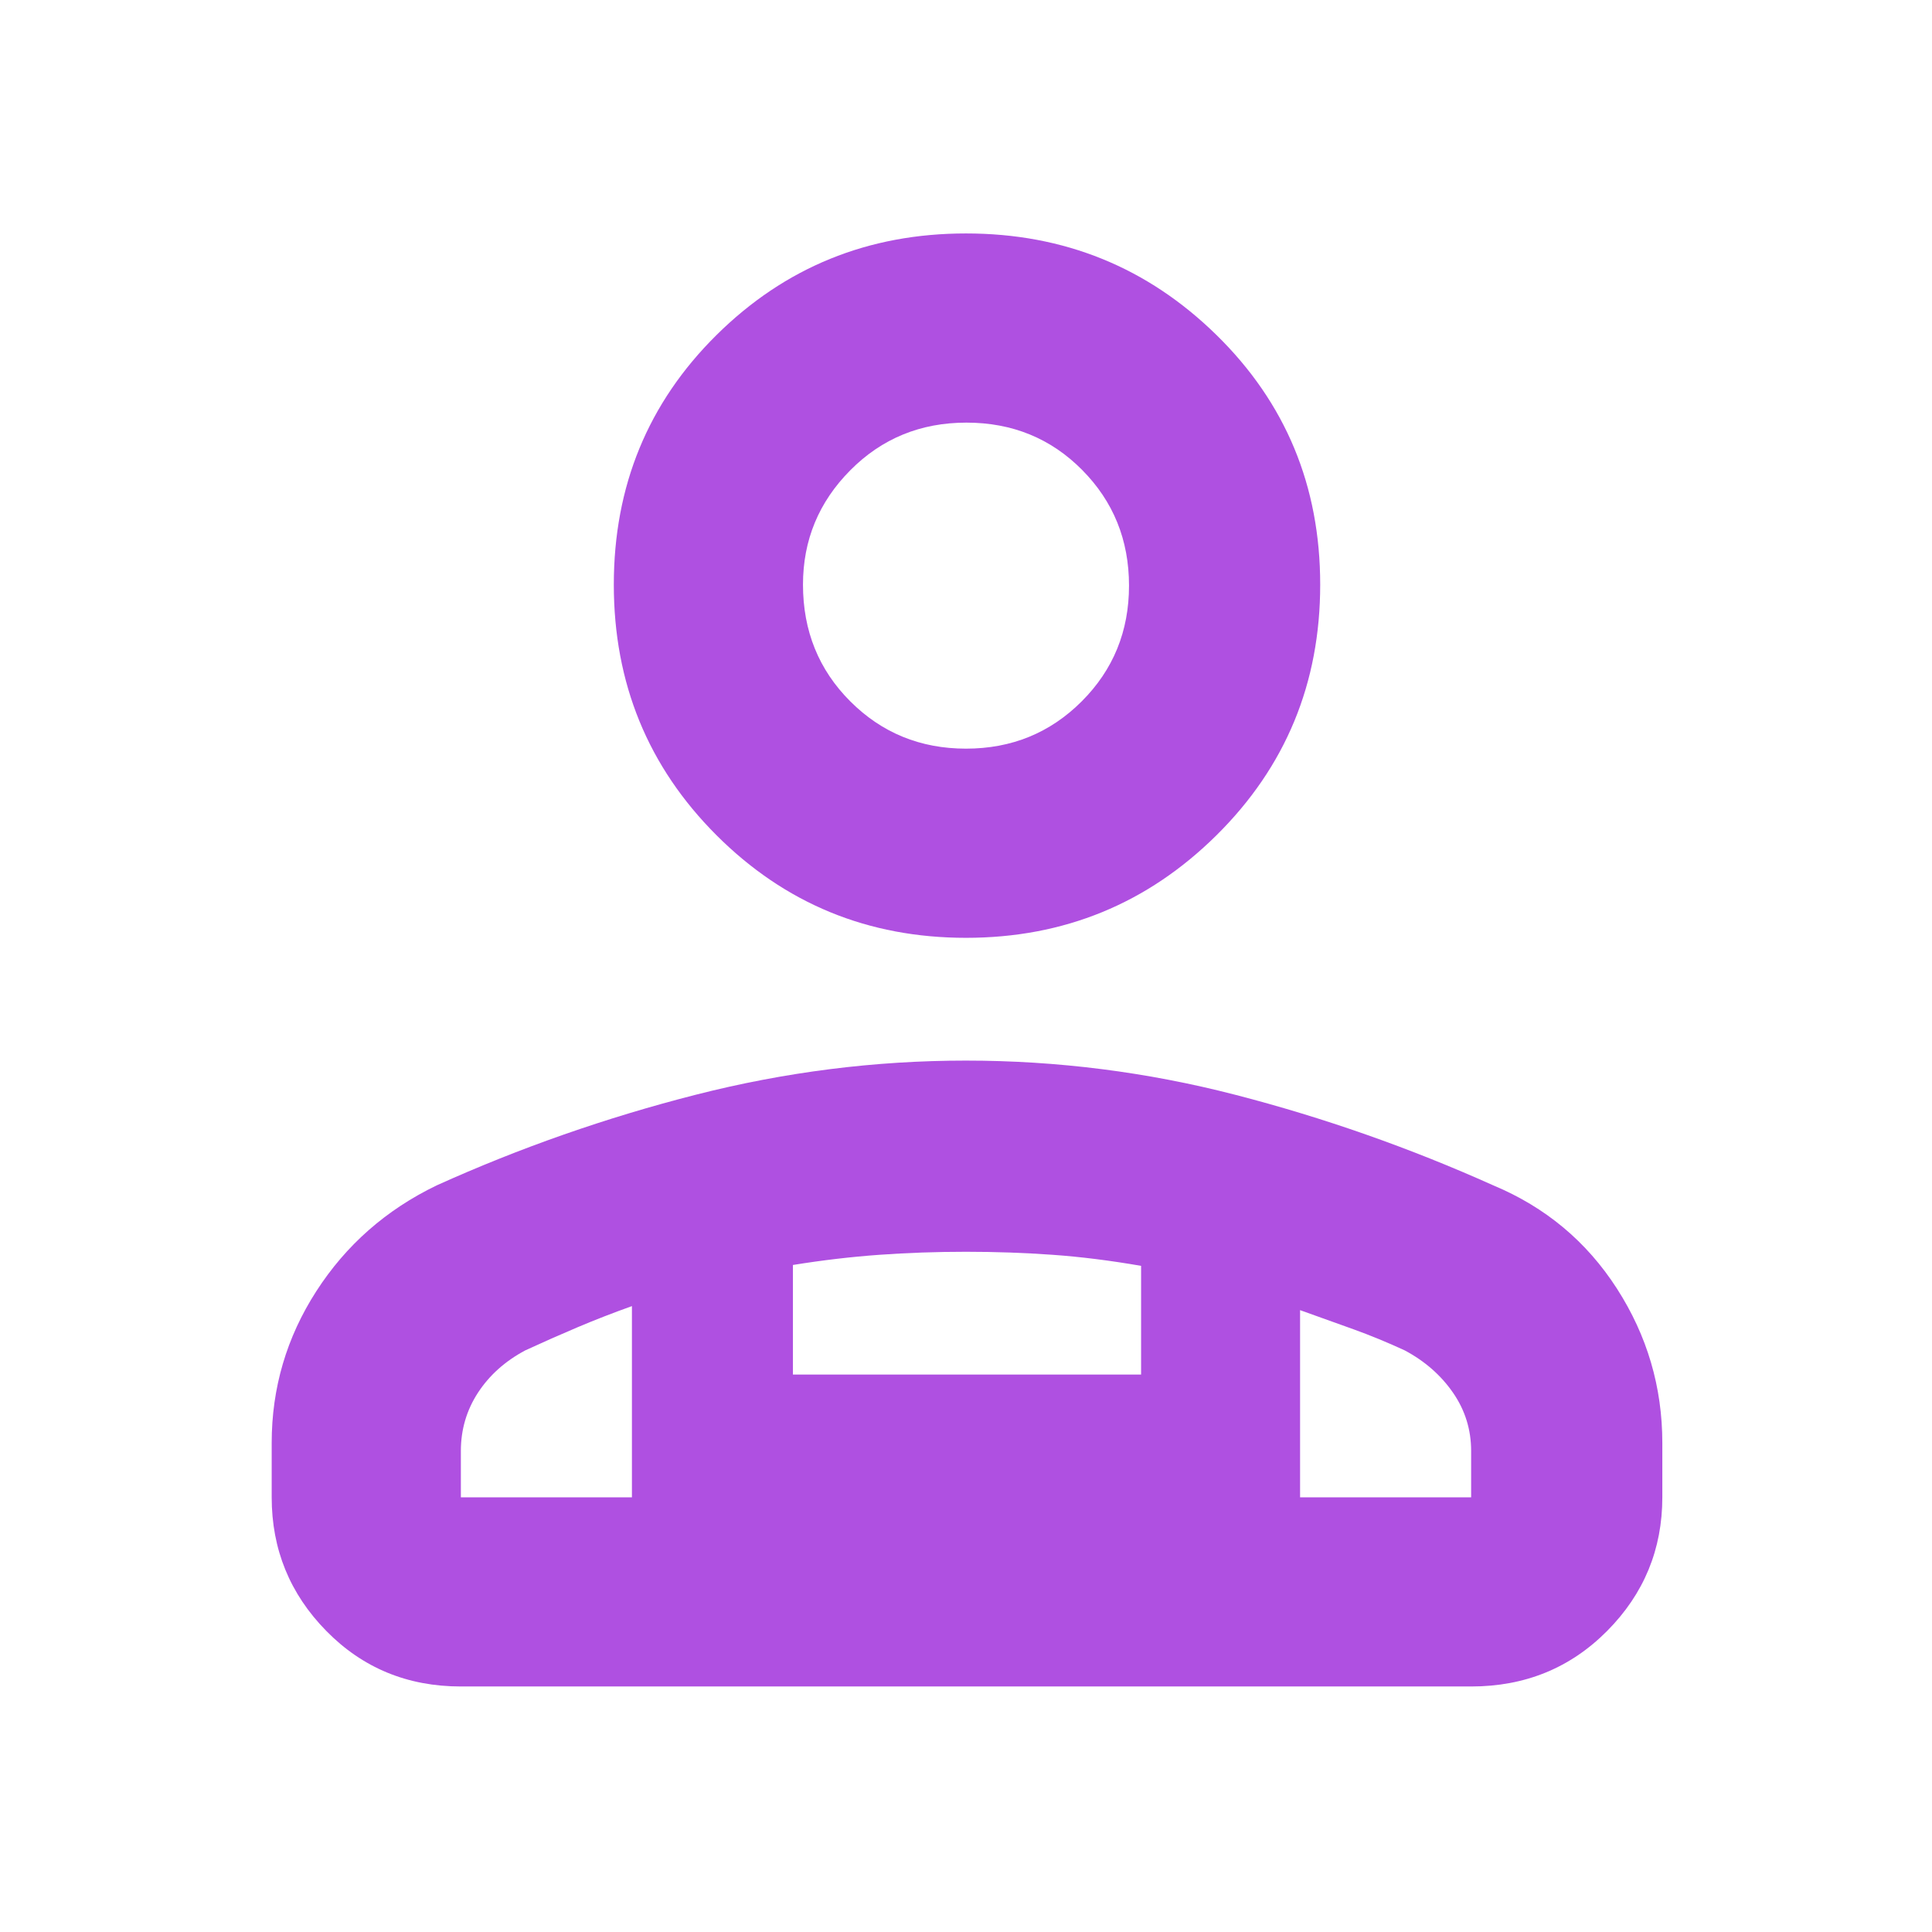 <svg xmlns="http://www.w3.org/2000/svg" height="48" viewBox="0 -960 960 960" width="48"><path fill="rgb(175, 80, 225)" d="M480-494q-73 0-124-51t-51-124.5q0-73.5 51-124T480-844q73 0 124.5 50.5t51.5 124q0 73.5-51.5 124.5T480-494ZM135-216v-27q0-40.97 22.17-75.4Q179.34-352.83 217-371q62-28 128.61-45 66.61-17 134.31-17 68.08 0 133.9 17 65.81 17 128.18 45 38.91 16.25 61.45 51.31Q826-284.62 826-243v27q0 38.75-27.39 66.37Q771.21-122 731-122H229q-39.8 0-66.9-27.63Q135-177.25 135-216Zm345-372q34 0 57.5-23.5T561-669q0-34-23.3-57.5-23.29-23.5-57.5-23.5-34.2 0-57.7 23.68T399-669.5q0 34.5 23.5 58T480-588Zm166 279v93h85v-23q0-15.93-9-28.97Q713-281 698-289q-13-6-25.5-10.5T646-309Zm-252-22.44V-277h173v-54q-23-4-44-5.5t-43-1.5q-22 0-43 1.5t-43 5.06ZM229-216h85v-95q-14 5-27 10.5T261-289q-15 8-23.5 21.03Q229-254.93 229-239v23Zm417 0H314h332ZM480-669Z"/></svg>
